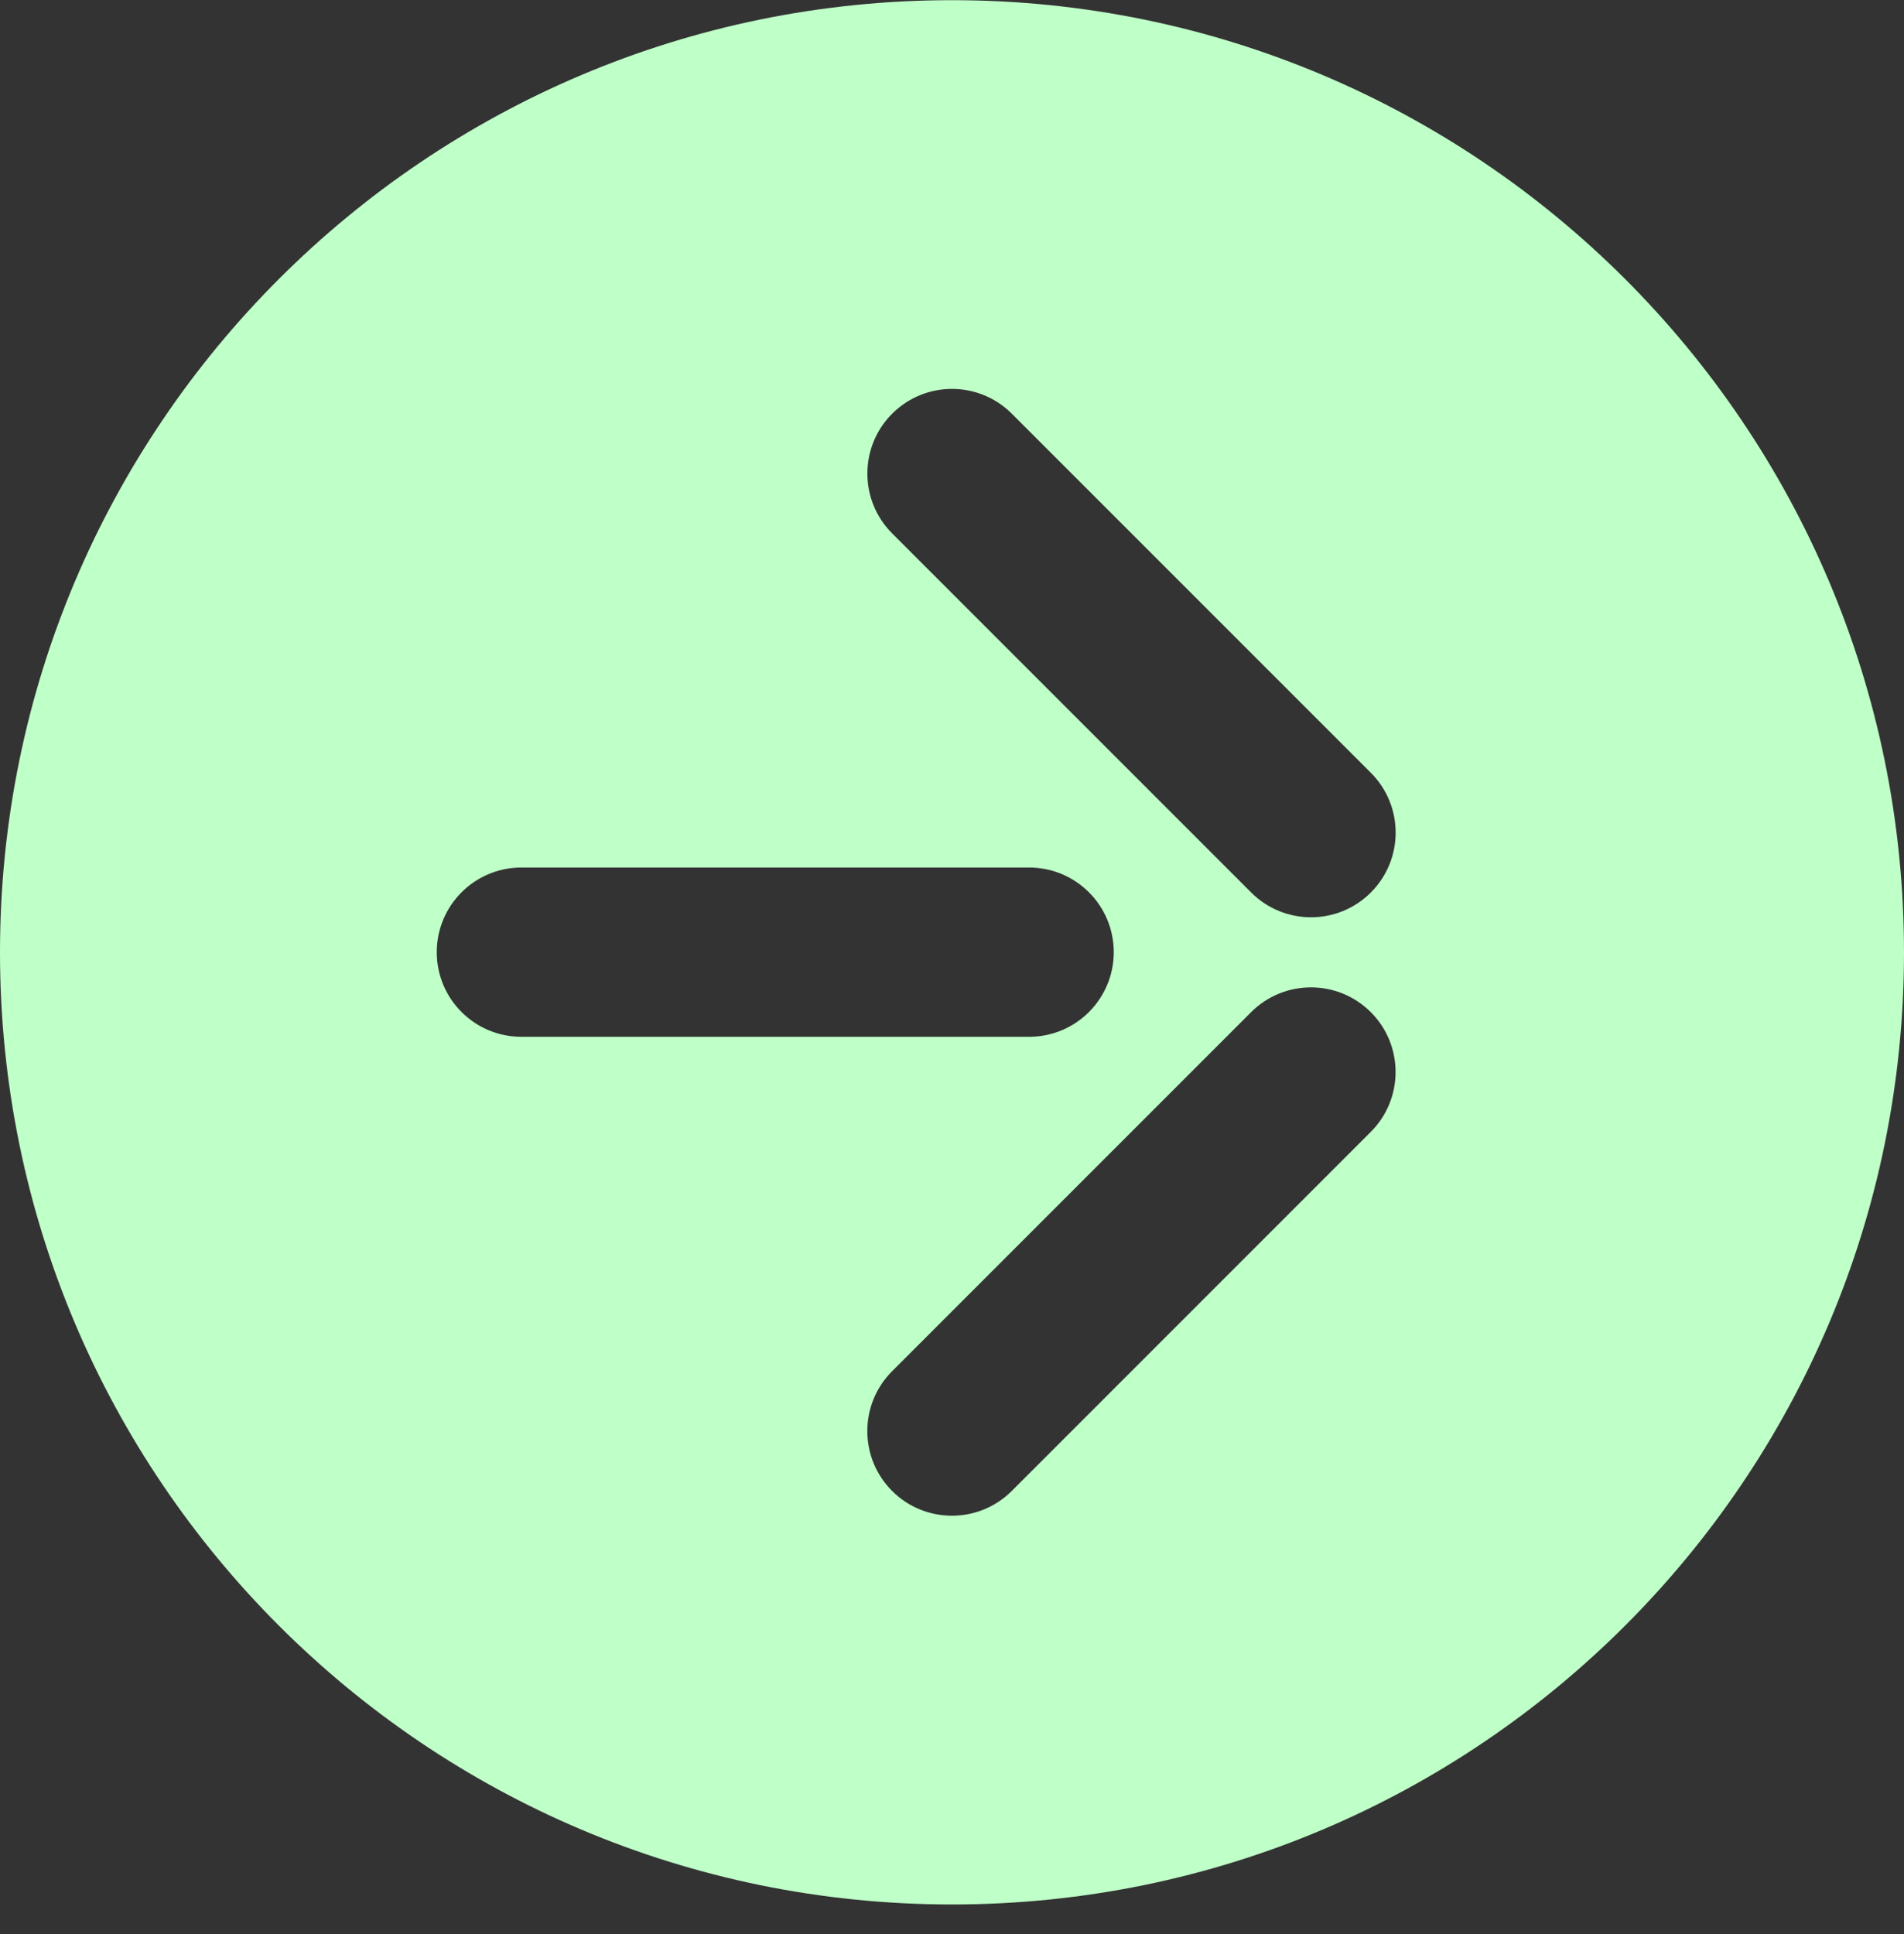 <svg width="64" height="65" viewBox="0 0 64 65" fill="none" xmlns="http://www.w3.org/2000/svg">
<rect x="0" y="0" width="64" height="65" fill="#333333" stroke="none"/>
<path id="Subtract" fill-rule="evenodd" clip-rule="evenodd" d="M32 64.006C49.673 64.006 64 49.679 64 32.006C64 14.333 49.673 0.006 32 0.006C14.327 0.006 0 14.333 0 32.006C0 49.679 14.327 64.006 32 64.006ZM34.011 13.904C32.9 12.793 31.099 12.793 29.988 13.904C28.878 15.015 28.878 16.816 29.988 17.927L42.056 29.995C43.167 31.106 44.968 31.106 46.079 29.995C47.19 28.884 47.19 27.083 46.079 25.972L34.011 13.904ZM29.986 46.085C28.876 47.196 28.876 48.997 29.986 50.108C31.097 51.218 32.898 51.218 34.009 50.108L46.077 38.04C47.188 36.929 47.188 35.128 46.077 34.017C44.966 32.906 43.165 32.906 42.054 34.017L29.986 46.085ZM14.681 32.001C14.681 30.43 15.954 29.156 17.526 29.156L34.592 29.156C36.163 29.156 37.437 30.43 37.437 32.001C37.437 33.572 36.163 34.845 34.592 34.845H17.526C15.954 34.845 14.681 33.572 14.681 32.001Z" fill="#BFFFC8"/>
</svg>
